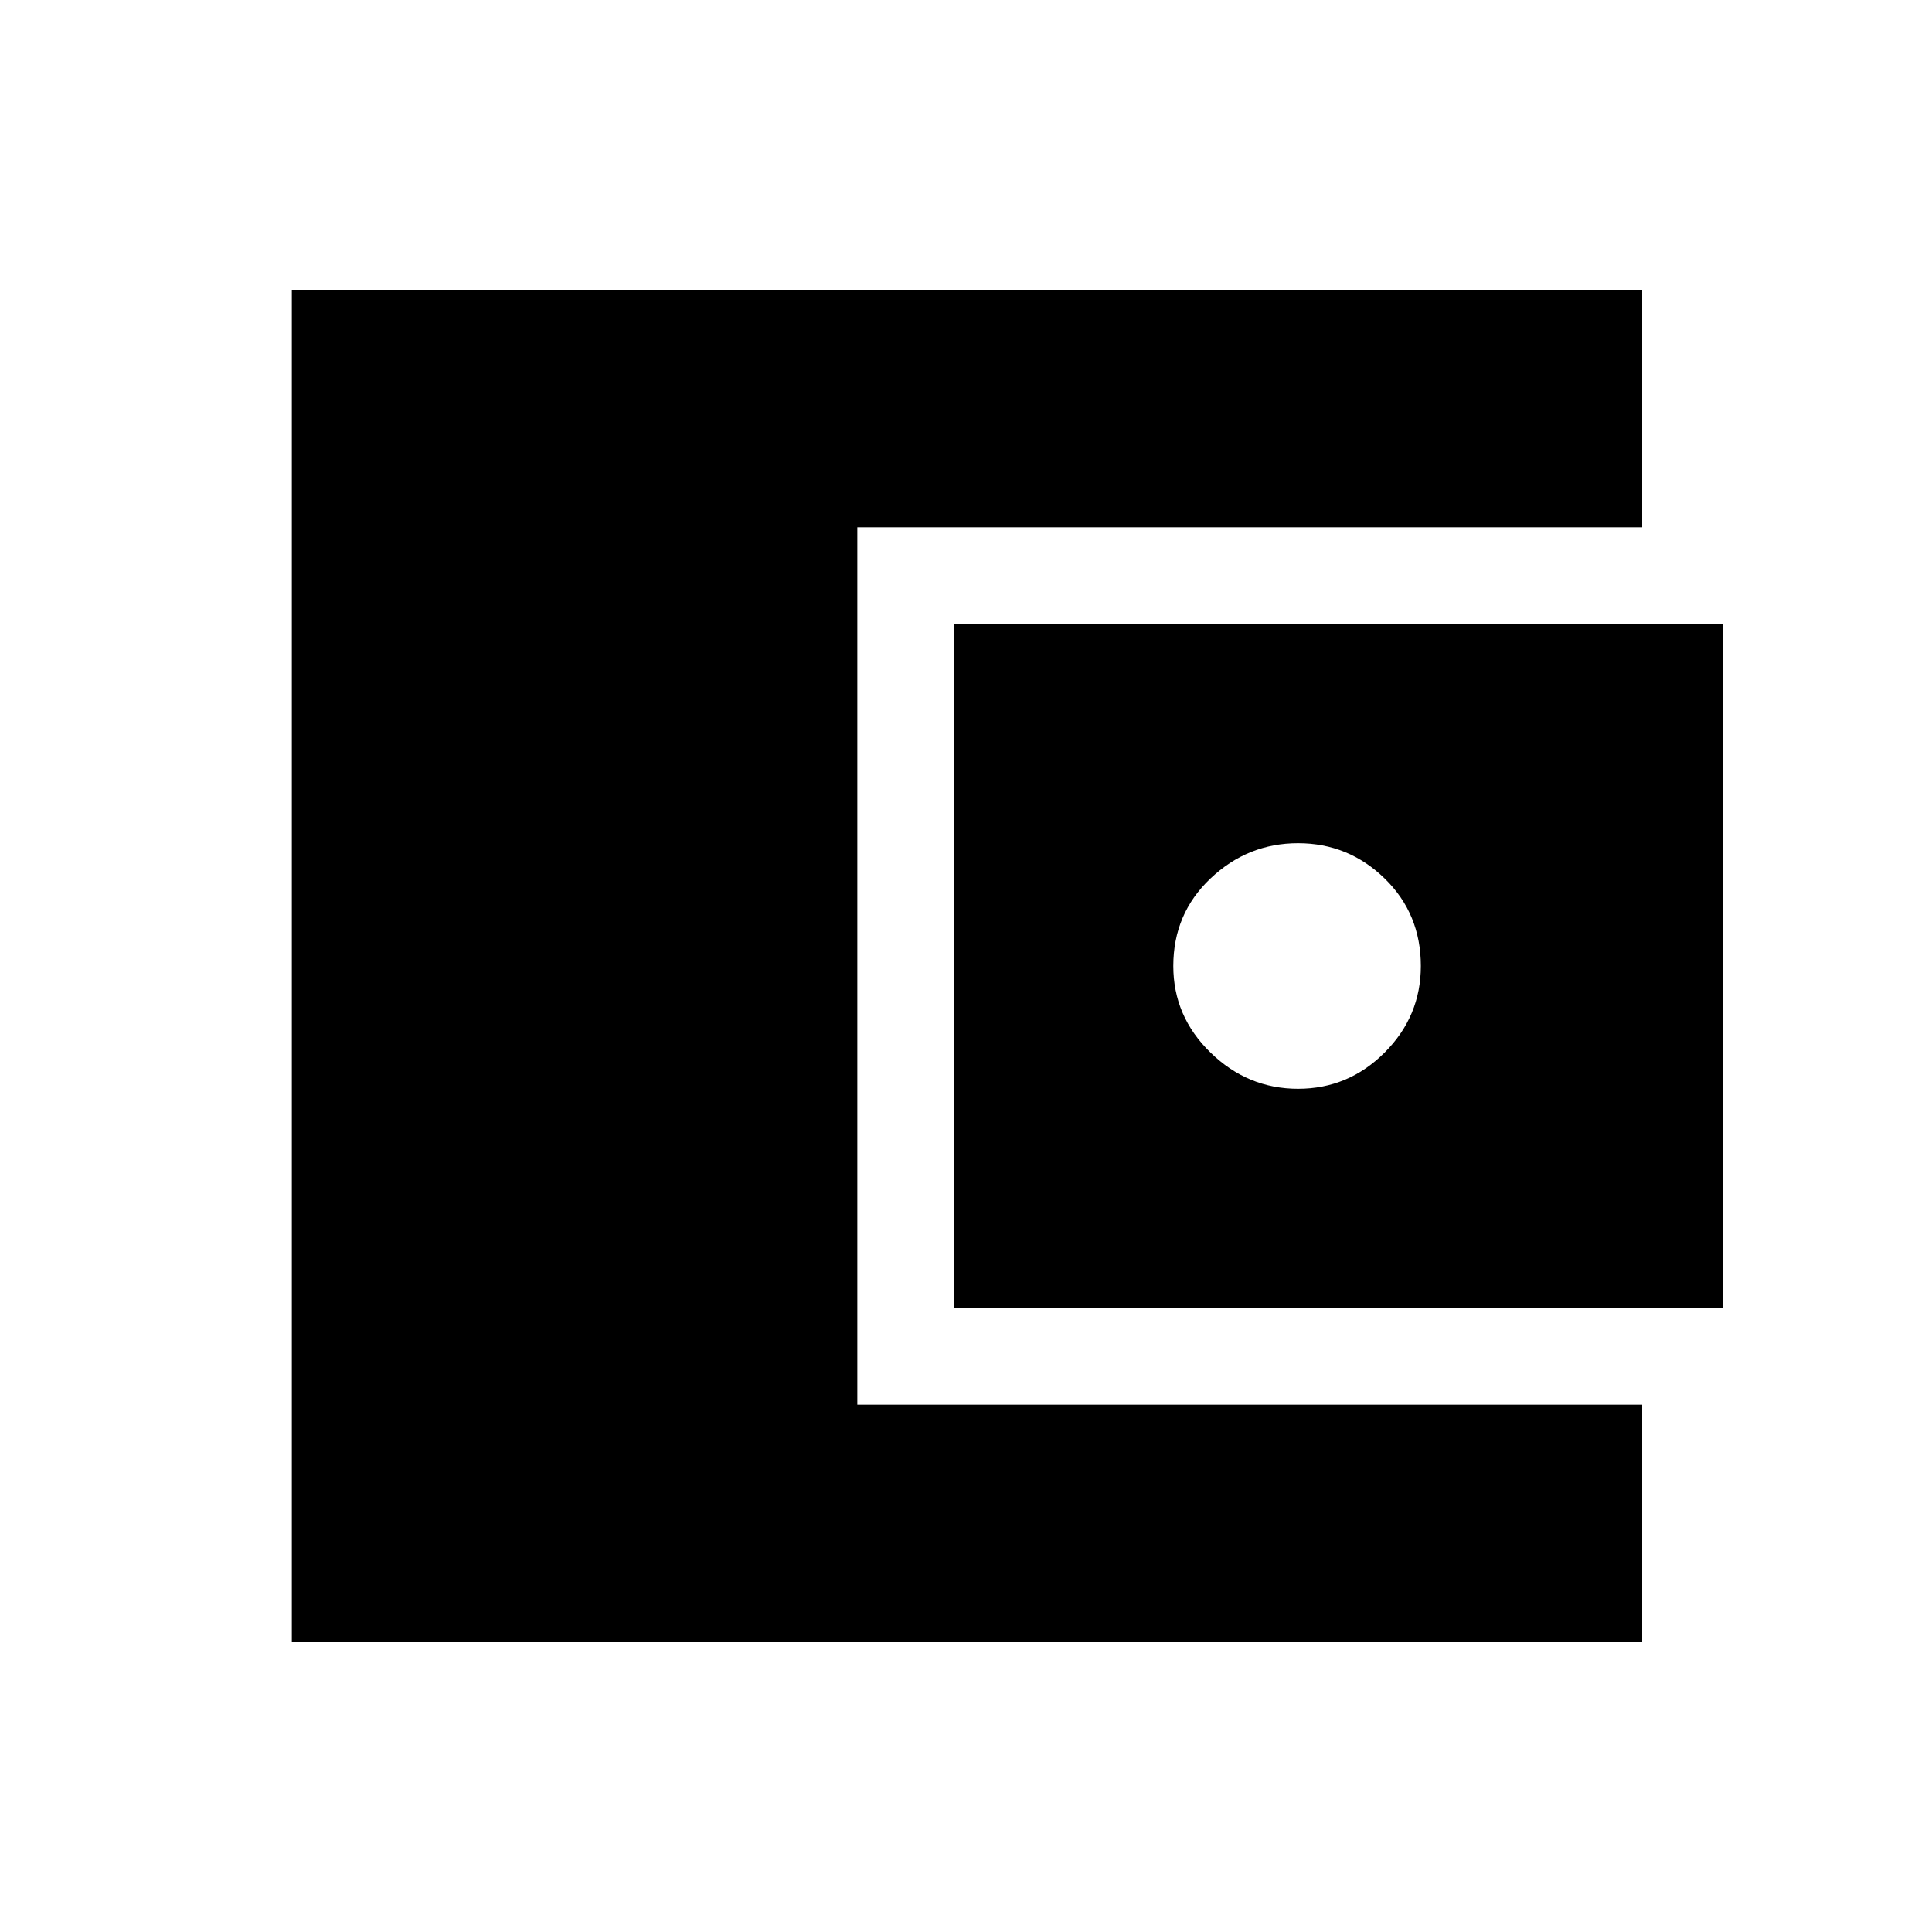 <svg xmlns="http://www.w3.org/2000/svg" height="40" width="40"><path d="M6.042 34V6H34V10.917H17.75V29.083H34V34ZM19.75 27.083V12.917H35.667V27.083ZM26.875 22.542Q27.917 22.542 28.667 21.792Q29.417 21.042 29.417 20Q29.417 18.917 28.667 18.188Q27.917 17.458 26.875 17.458Q25.833 17.458 25.062 18.188Q24.292 18.917 24.292 20Q24.292 21.042 25.062 21.792Q25.833 22.542 26.875 22.542Z"/></svg>